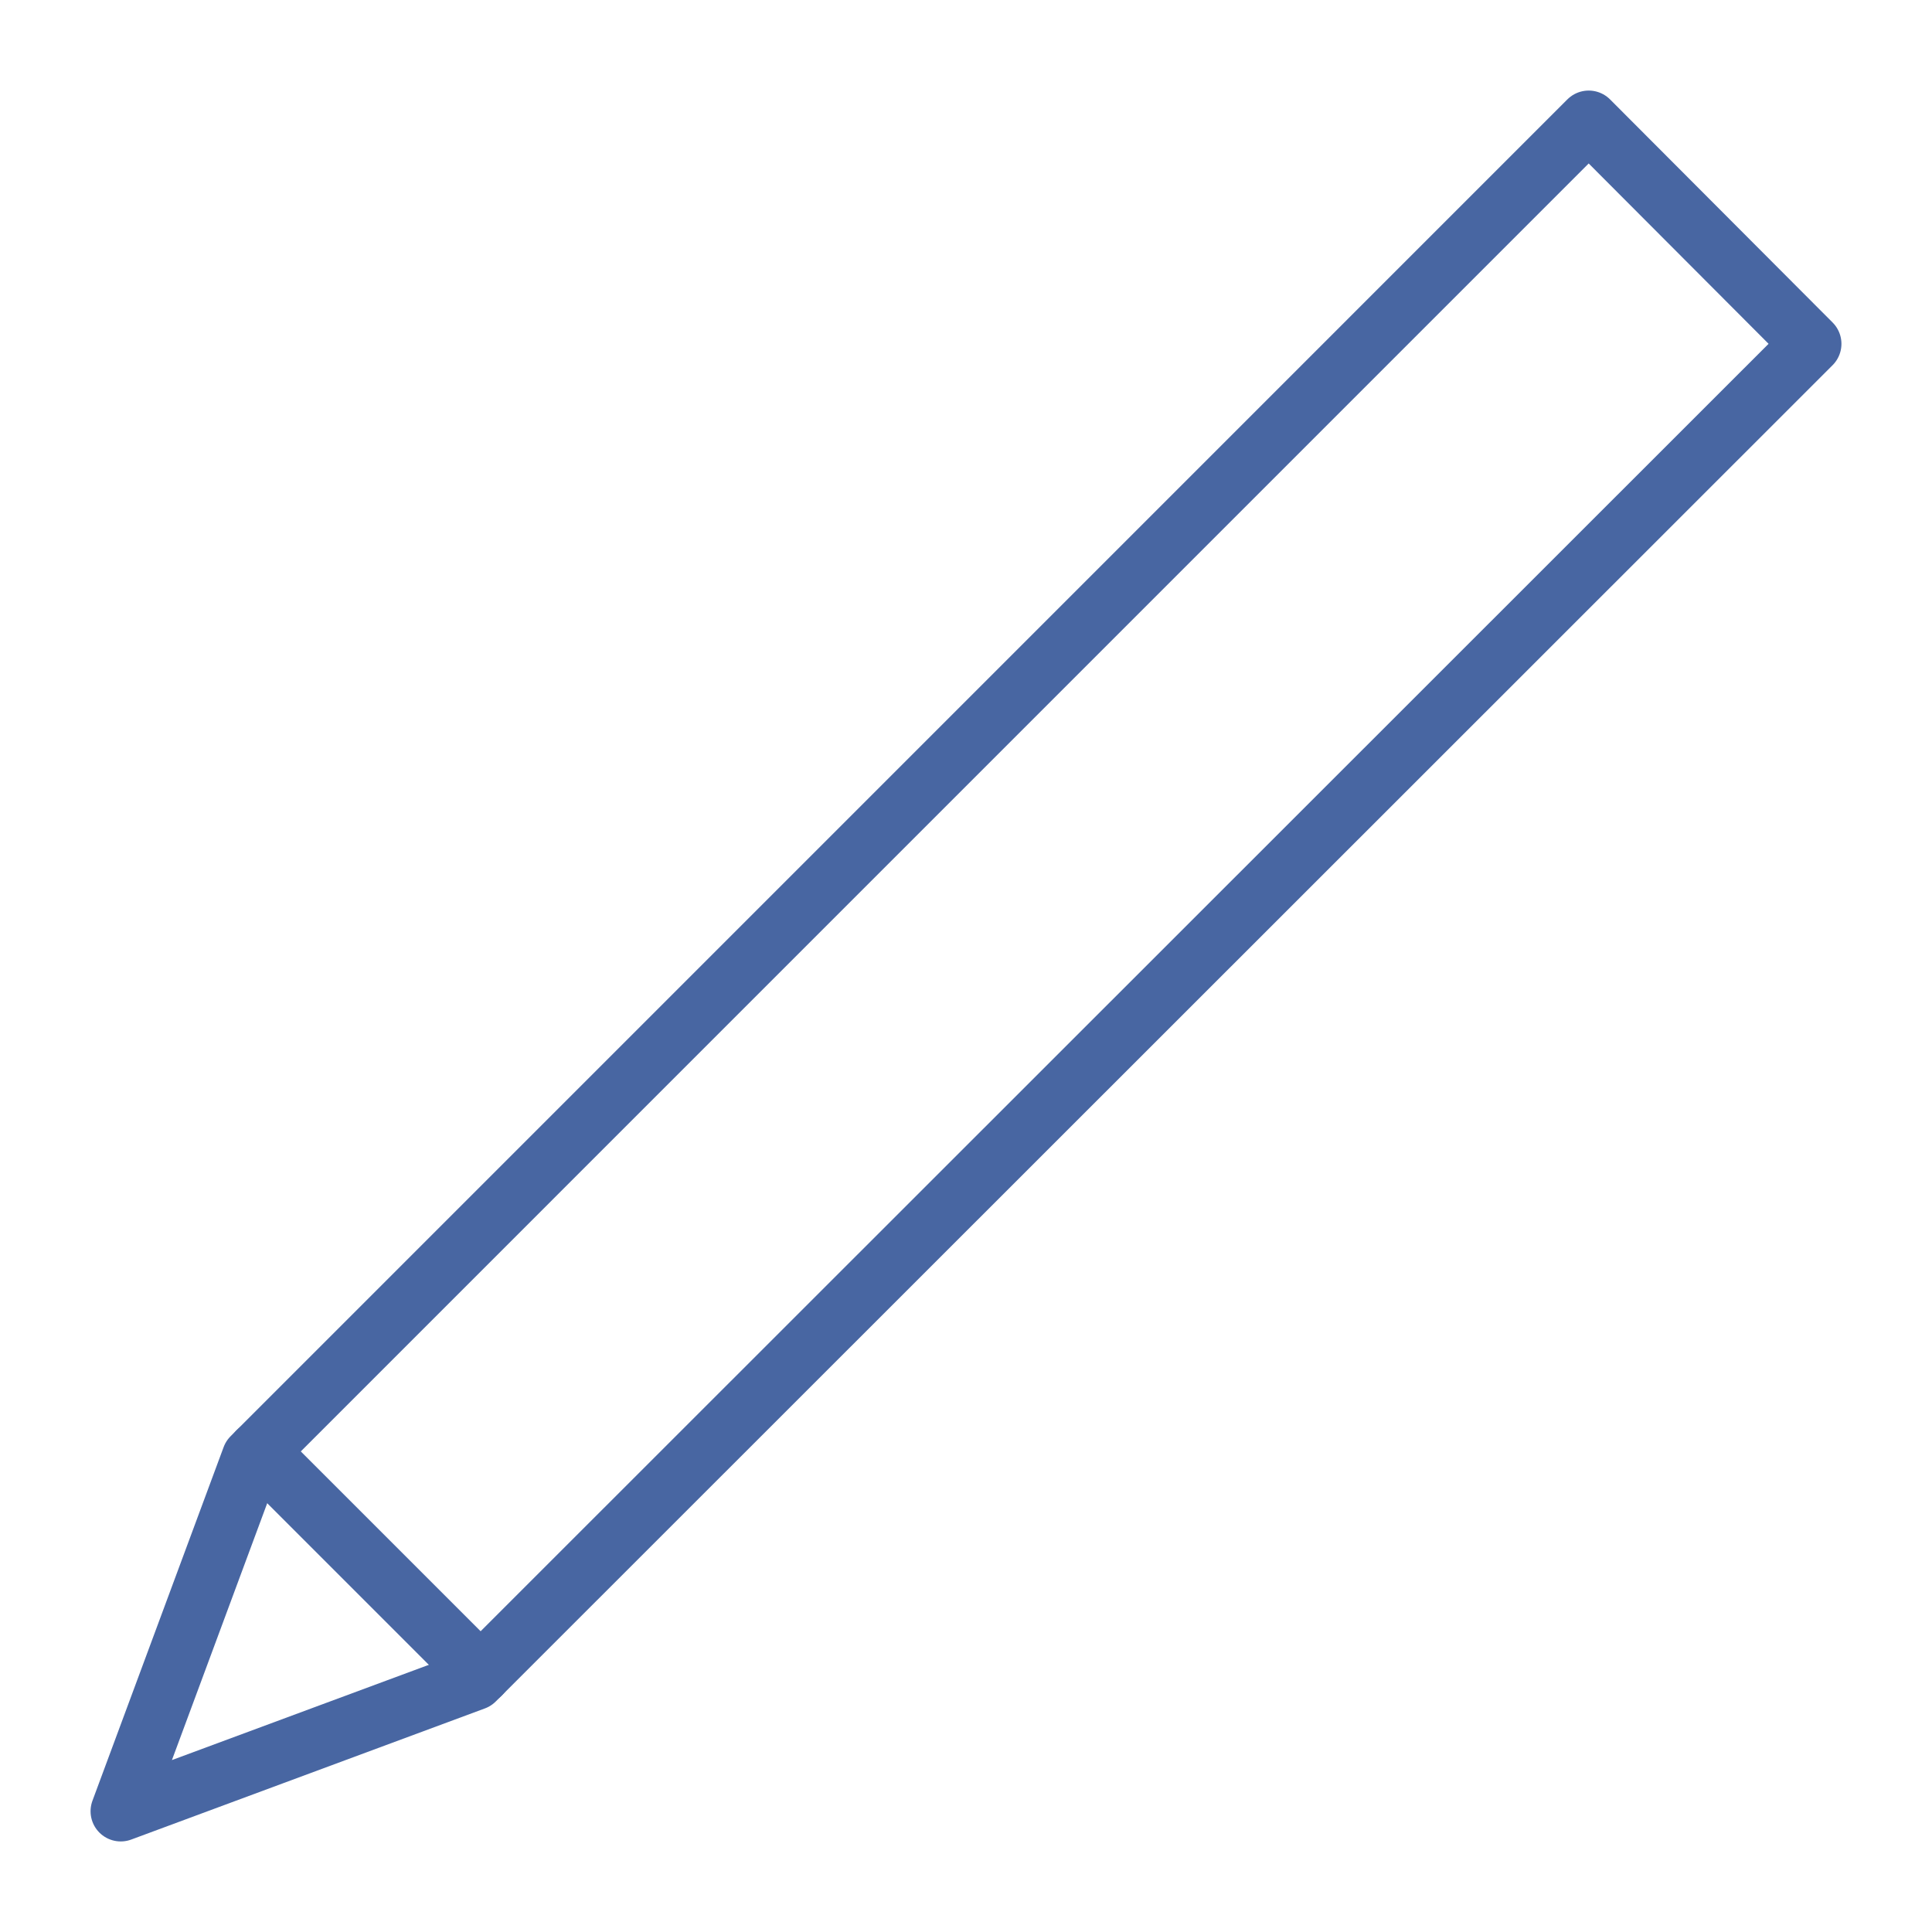 <svg width="32" height="32" viewBox="0 0 32 32" fill="none" xmlns="http://www.w3.org/2000/svg">
<path d="M4.275 24.04L7.961 27.726" stroke="#4866A2" stroke-linecap="round" stroke-linejoin="round"/>
<path d="M7.858 27.828L2 30L4.173 24.142L26.314 2L30 5.695L7.858 27.828Z" stroke="#4866A2" stroke-linecap="round" stroke-linejoin="round"/>
</svg>

